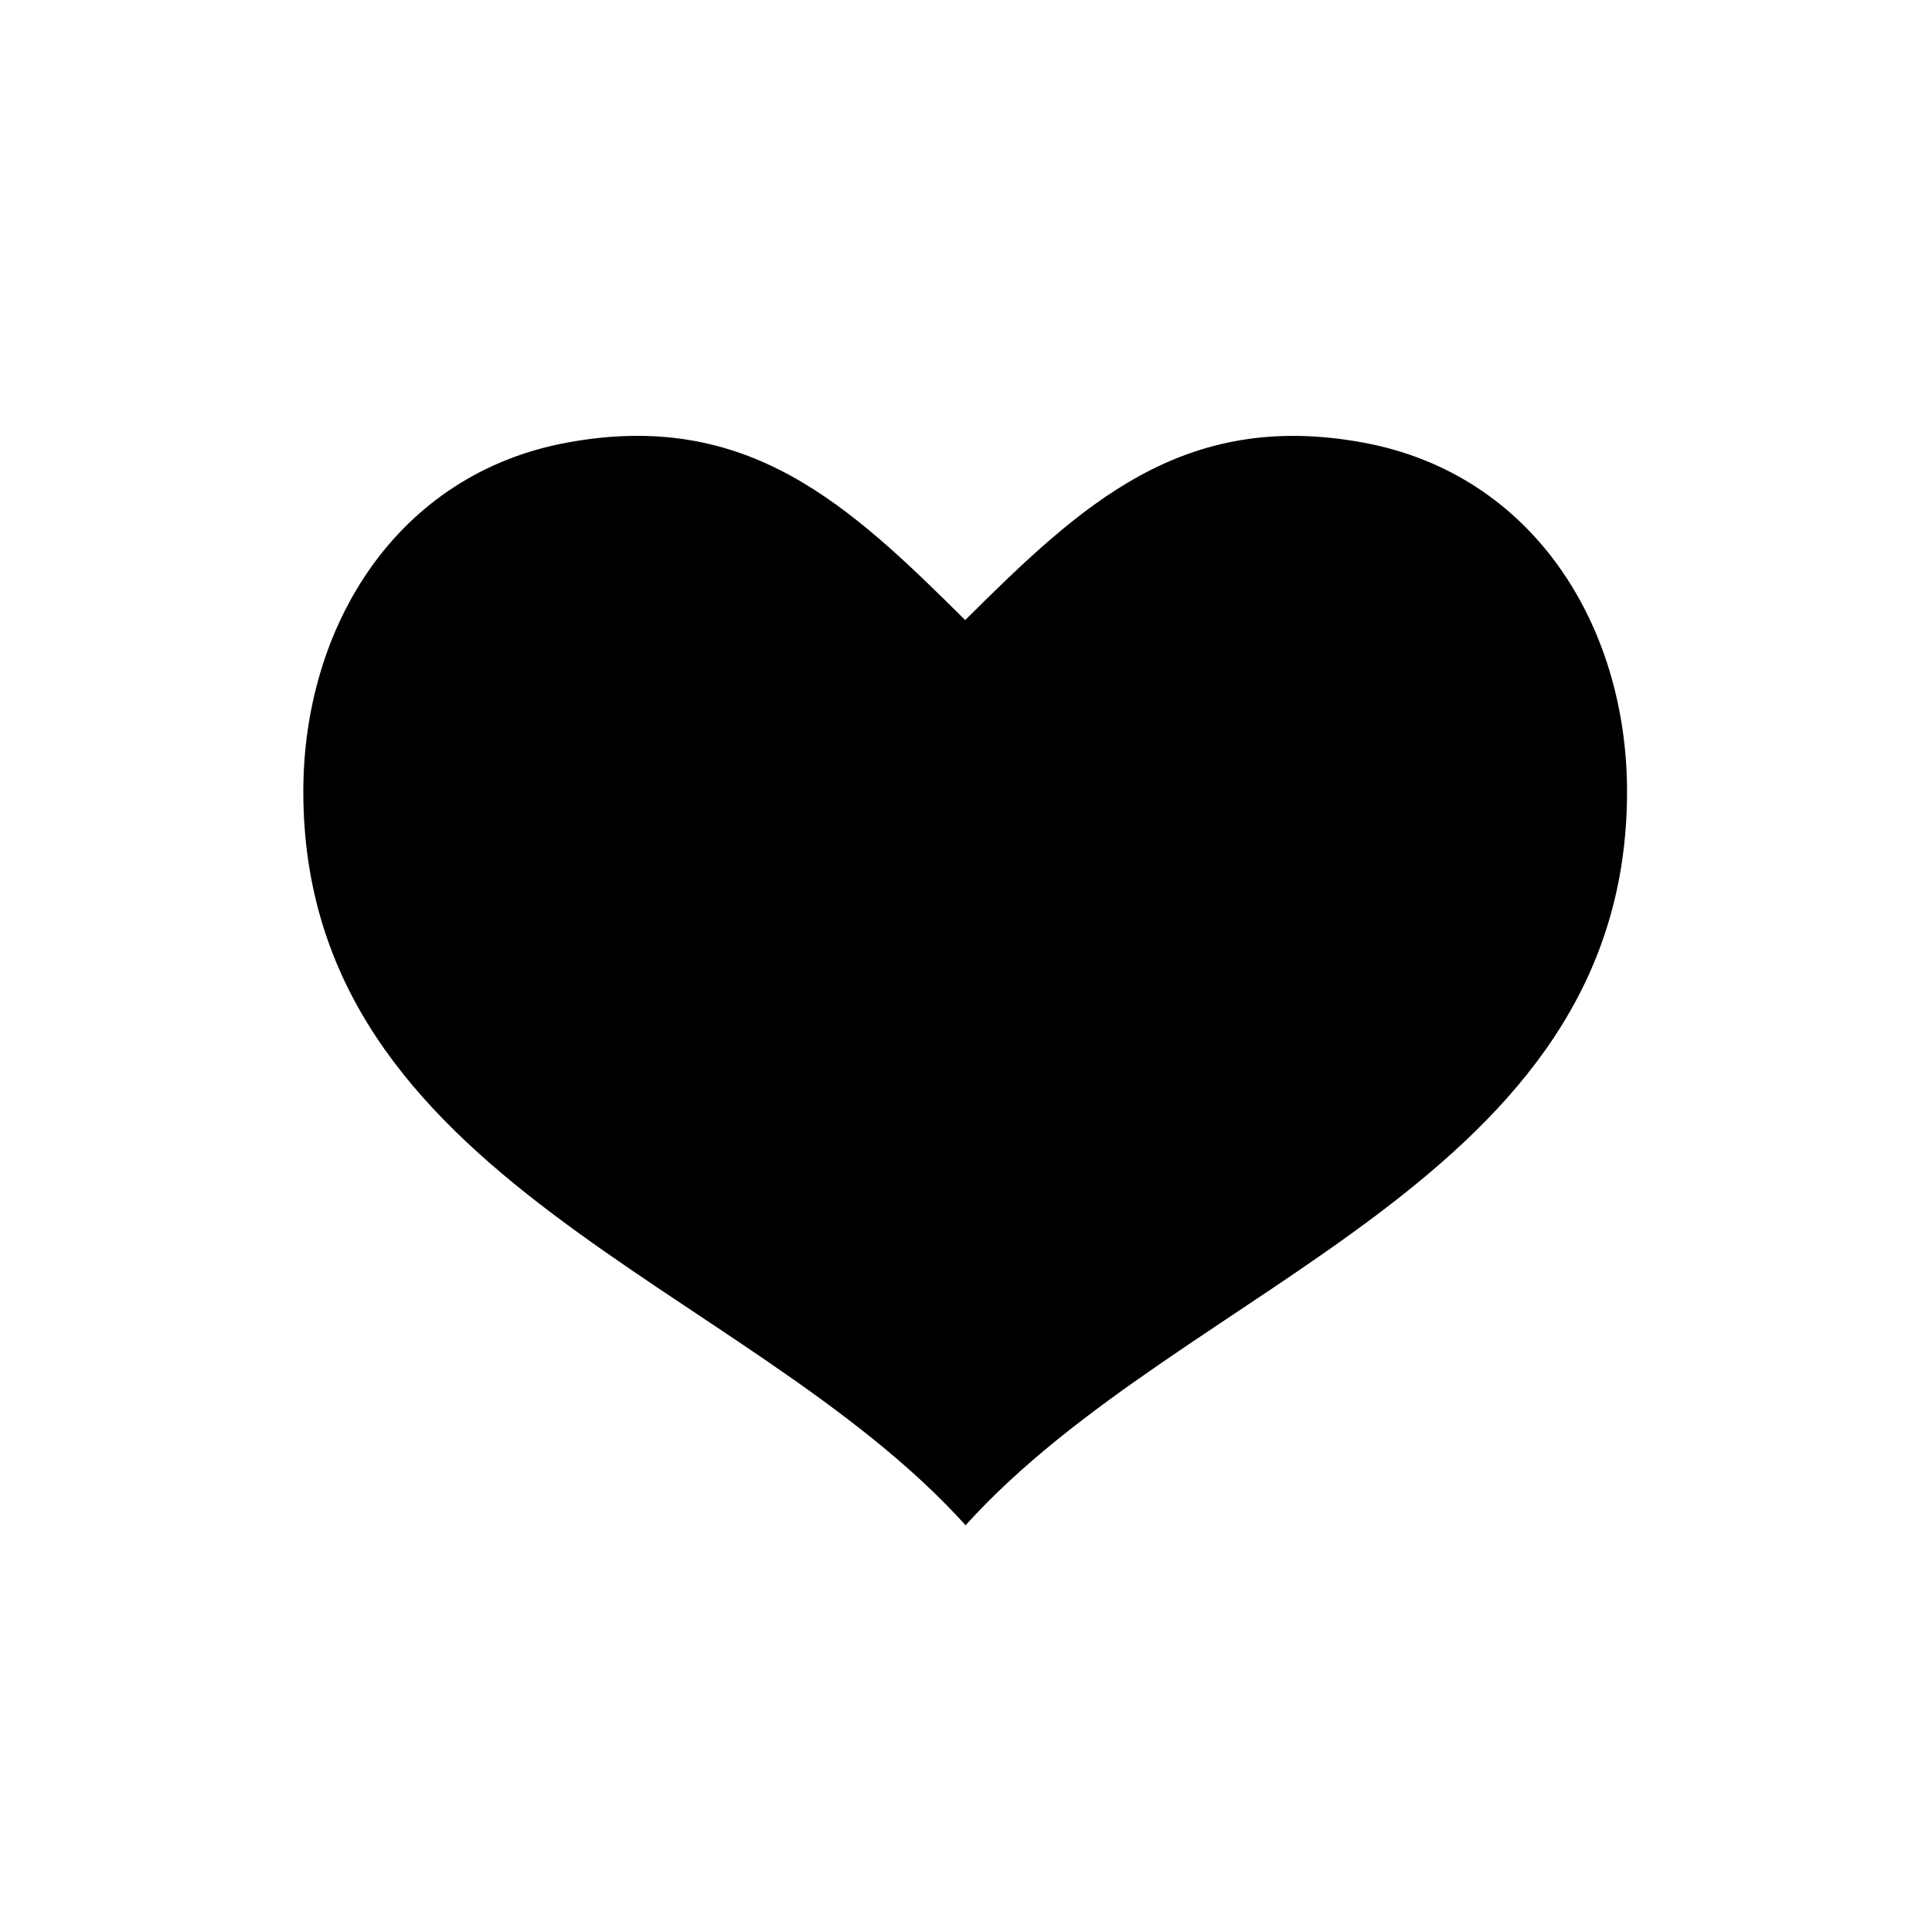<?xml version="1.0" encoding="utf-8"?>
<!-- Generator: Adobe Illustrator 15.0.0, SVG Export Plug-In  -->
<!DOCTYPE svg PUBLIC "-//W3C//DTD SVG 1.1//EN" "http://www.w3.org/Graphics/SVG/1.1/DTD/svg11.dtd">
<svg version="1.1"
	 xmlns="http://www.w3.org/2000/svg" xmlns:xlink="http://www.w3.org/1999/xlink" xmlns:a="http://ns.adobe.com/AdobeSVGViewerExtensions/3.0/"
	 x="0px" y="0px" width="19px" height="19px" viewBox="-2.483 -3.786 19 19" enable-background="new -2.483 -3.786 19 19"
	 xml:space="preserve">
<defs>
</defs>
<path display="none" fill="#21A1C4" stroke="#21A1C4" d="M7.013,11.214C4.856,8.822,0.5,7.836,0.5,3.999
	c0-1.625,0.917-3.122,2.592-3.432c1.78-0.33,2.777,0.613,3.917,1.745c1.139-1.131,2.137-2.074,3.917-1.745
	c1.675,0.31,2.592,1.808,2.592,3.432C13.517,7.836,9.17,8.822,7.013,11.214z"/>
<path display="none" fill="none" stroke="#000000" d="M7.013,11.214C4.856,8.822,0.5,7.836,0.5,3.999
	c0-1.625,0.917-3.122,2.592-3.432c1.78-0.33,2.777,0.613,3.917,1.745c1.139-1.131,2.137-2.074,3.917-1.745
	c1.675,0.31,2.592,1.808,2.592,3.432C13.517,7.836,9.17,8.822,7.013,11.214z"/>
<path onclick="mv" display="none" opacity="0.56" stroke="#000000" d="M7.013,11.214C4.856,8.822,0.5,7.836,0.5,3.999
	c0-1.625,0.917-3.122,2.592-3.432c1.78-0.33,2.777,0.613,3.917,1.745c1.139-1.131,2.137-2.074,3.917-1.745
	c1.675,0.31,2.592,1.808,2.592,3.432C13.517,7.836,9.17,8.822,7.013,11.214z"/>
<path display="none" opacity="0.56" fill="none" stroke="#000000" d="M7.013,11.214C4.856,8.822,0.5,7.836,0.5,3.999
	c0-1.625,0.917-3.122,2.592-3.432c1.78-0.33,2.777,0.613,3.917,1.745c1.139-1.131,2.137-2.074,3.917-1.745
	c1.675,0.31,2.592,1.808,2.592,3.432C13.517,7.836,9.17,8.822,7.013,11.214z"/>
<path onclick="mv" display="none" opacity="0.25" stroke="#000000" d="M7.013,11.214C4.856,8.822,0.5,7.836,0.5,3.999
	c0-1.625,0.917-3.122,2.592-3.432c1.78-0.33,2.777,0.613,3.917,1.745c1.139-1.131,2.137-2.074,3.917-1.745
	c1.675,0.31,2.592,1.808,2.592,3.432C13.517,7.836,9.17,8.822,7.013,11.214z"/>
<path display="none" opacity="0.25" fill="none" stroke="#000000" d="M7.013,11.214C4.856,8.822,0.5,7.836,0.5,3.999
	c0-1.625,0.917-3.122,2.592-3.432c1.78-0.33,2.777,0.613,3.917,1.745c1.139-1.131,2.137-2.074,3.917-1.745
	c1.675,0.31,2.592,1.808,2.592,3.432C13.517,7.836,9.17,8.822,7.013,11.214z"/>
<path onclick="mv" display="none" opacity="0.65" fill-opacity="0.45" d="M7.013,11.214C4.856,8.822,0.5,7.836,0.5,3.999
	c0-1.625,0.917-3.122,2.592-3.432c1.78-0.33,2.777,0.613,3.917,1.745c1.139-1.131,2.137-2.074,3.917-1.745
	c1.675,0.31,2.592,1.808,2.592,3.432C13.517,7.836,9.17,8.822,7.013,11.214z"/>
<path display="none" fill="#4617B4" d="M7.013,11.214C4.856,8.822,0.5,7.836,0.5,3.999c0-1.625,0.917-3.122,2.592-3.432
	c1.78-0.33,2.777,0.613,3.917,1.745c1.139-1.131,2.137-2.074,3.917-1.745c1.675,0.31,2.592,1.808,2.592,3.432
	C13.517,7.836,9.17,8.822,7.013,11.214z"/>
<path display="none" fill="#5B2EC5" d="M7.013,11.214C4.856,8.822,0.5,7.836,0.5,3.999c0-1.625,0.917-3.122,2.592-3.432
	c1.78-0.33,2.777,0.613,3.917,1.745c1.139-1.131,2.137-2.074,3.917-1.745c1.675,0.31,2.592,1.808,2.592,3.432
	C13.517,7.836,9.17,8.822,7.013,11.214z"/>
<path display="none" fill="#7241E4" d="M7.013,11.214C4.856,8.822,0.5,7.836,0.5,3.999c0-1.625,0.917-3.122,2.592-3.432
	c1.78-0.33,2.777,0.613,3.917,1.745c1.139-1.131,2.137-2.074,3.917-1.745c1.675,0.31,2.592,1.808,2.592,3.432
	C13.517,7.836,9.17,8.822,7.013,11.214z"/>
<path d="M7.013,11.214C4.856,8.822,0.5,7.836,0.5,3.999c0-1.625,0.917-3.122,2.592-3.432c1.78-0.33,2.777,0.613,3.917,1.745
	c1.139-1.131,2.137-2.074,3.917-1.745c1.675,0.31,2.592,1.808,2.592,3.432C13.517,7.836,9.17,8.822,7.013,11.214z"/>
</svg>
